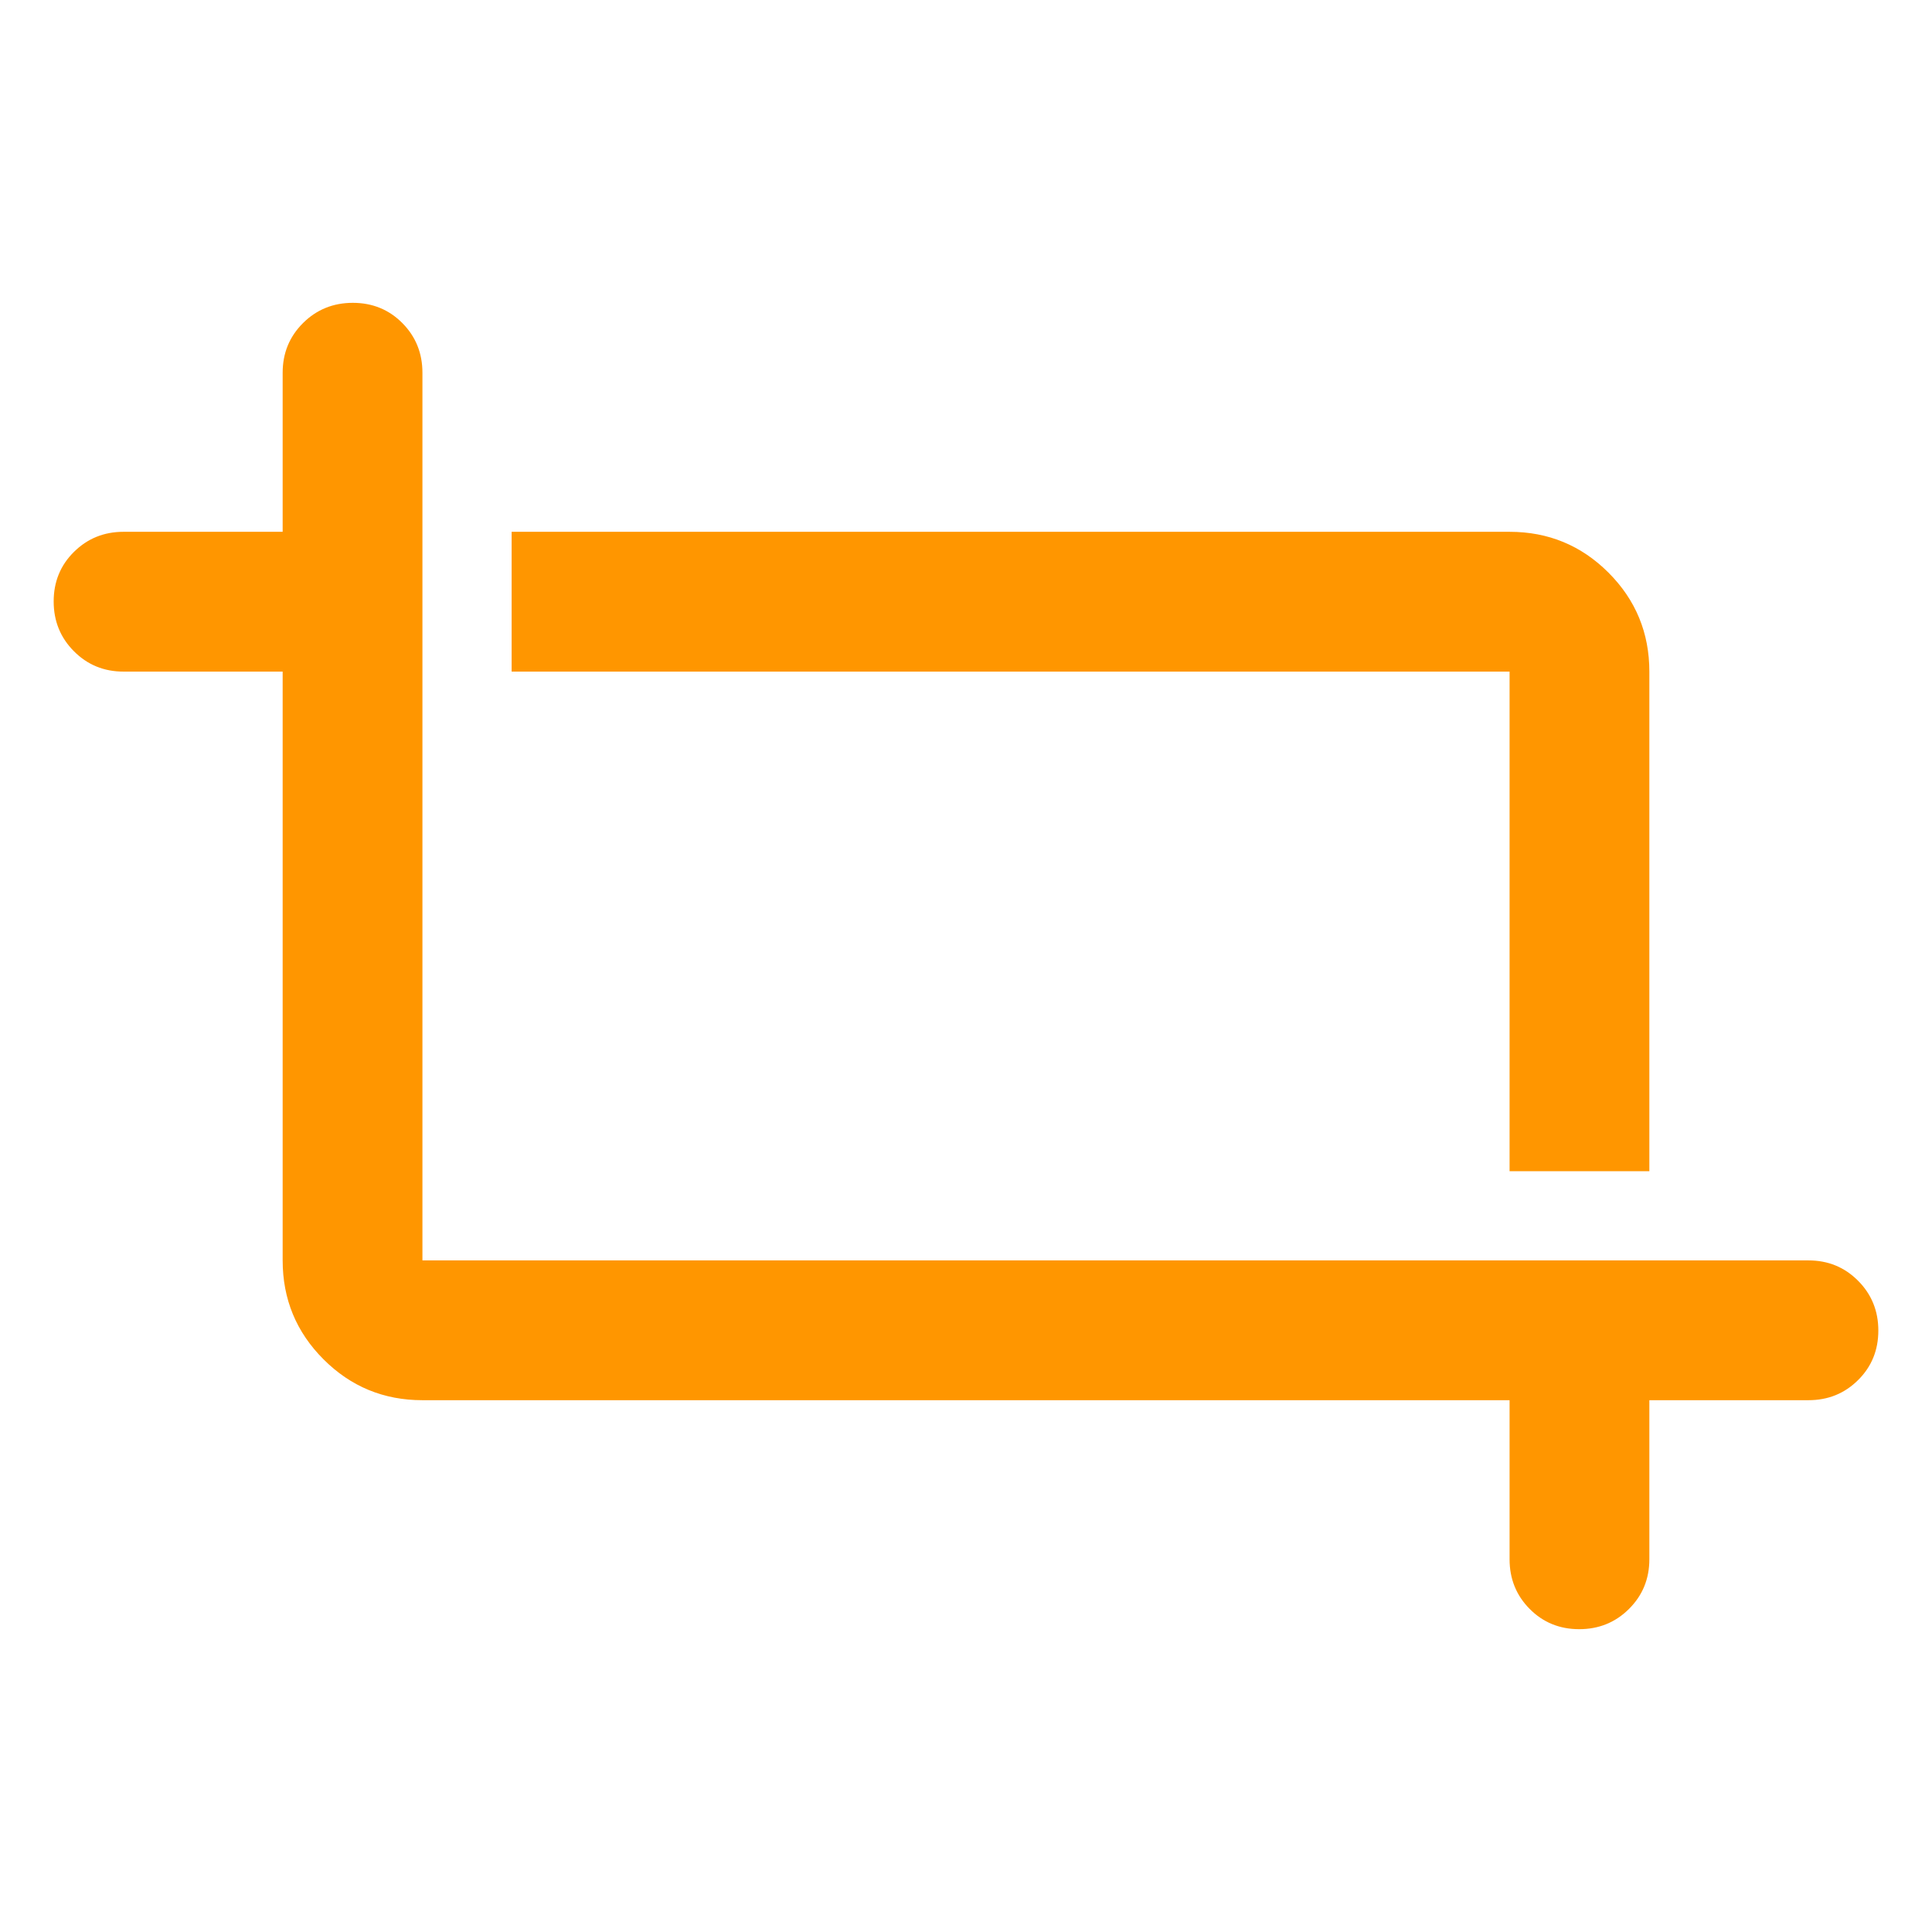 <svg height="48" viewBox="0 -960 960 960" width="48" xmlns="http://www.w3.org/2000/svg"><path fill="rgb(255, 150, 0)" d="m750.101-185.2v-79.05h-540.2c-19.234 0-35.618-6.77-49.148-20.31-13.535-13.52-20.303-29.92-20.303-49.15v-292.57h-79.056c-9.729 0-17.945-3.37-24.654-10.11-6.716-6.74-10.071-14.99-10.071-24.75s3.355-17.98 10.071-24.62c6.709-6.65 14.925-9.99 24.654-9.99h79.056v-79.04c0-9.73 3.369-17.96 10.107-24.67 6.733-6.7 14.984-10.06 24.751-10.06 9.762 0 17.969 3.36 24.619 10.06 6.649 6.71 9.974 14.94 9.974 24.67v441.08h688.705c9.734 0 17.951 3.36 24.66 10.11 6.709 6.73 10.064 14.98 10.064 24.74 0 9.78-3.355 17.98-10.064 24.62-6.709 6.67-14.926 9.99-24.66 9.99h-79.053v79.05c0 9.73-3.369 17.95-10.108 24.66-6.733 6.71-14.984 10.07-24.751 10.07-9.762 0-17.969-3.36-24.618-10.07-6.65-6.71-9.975-14.93-9.975-24.66zm0-192.84v-248.24h-495.87v-69.47h495.87c19.235 0 35.62 6.77 49.156 20.3 13.531 13.54 20.296 29.94 20.296 49.17v248.24z"/></svg>